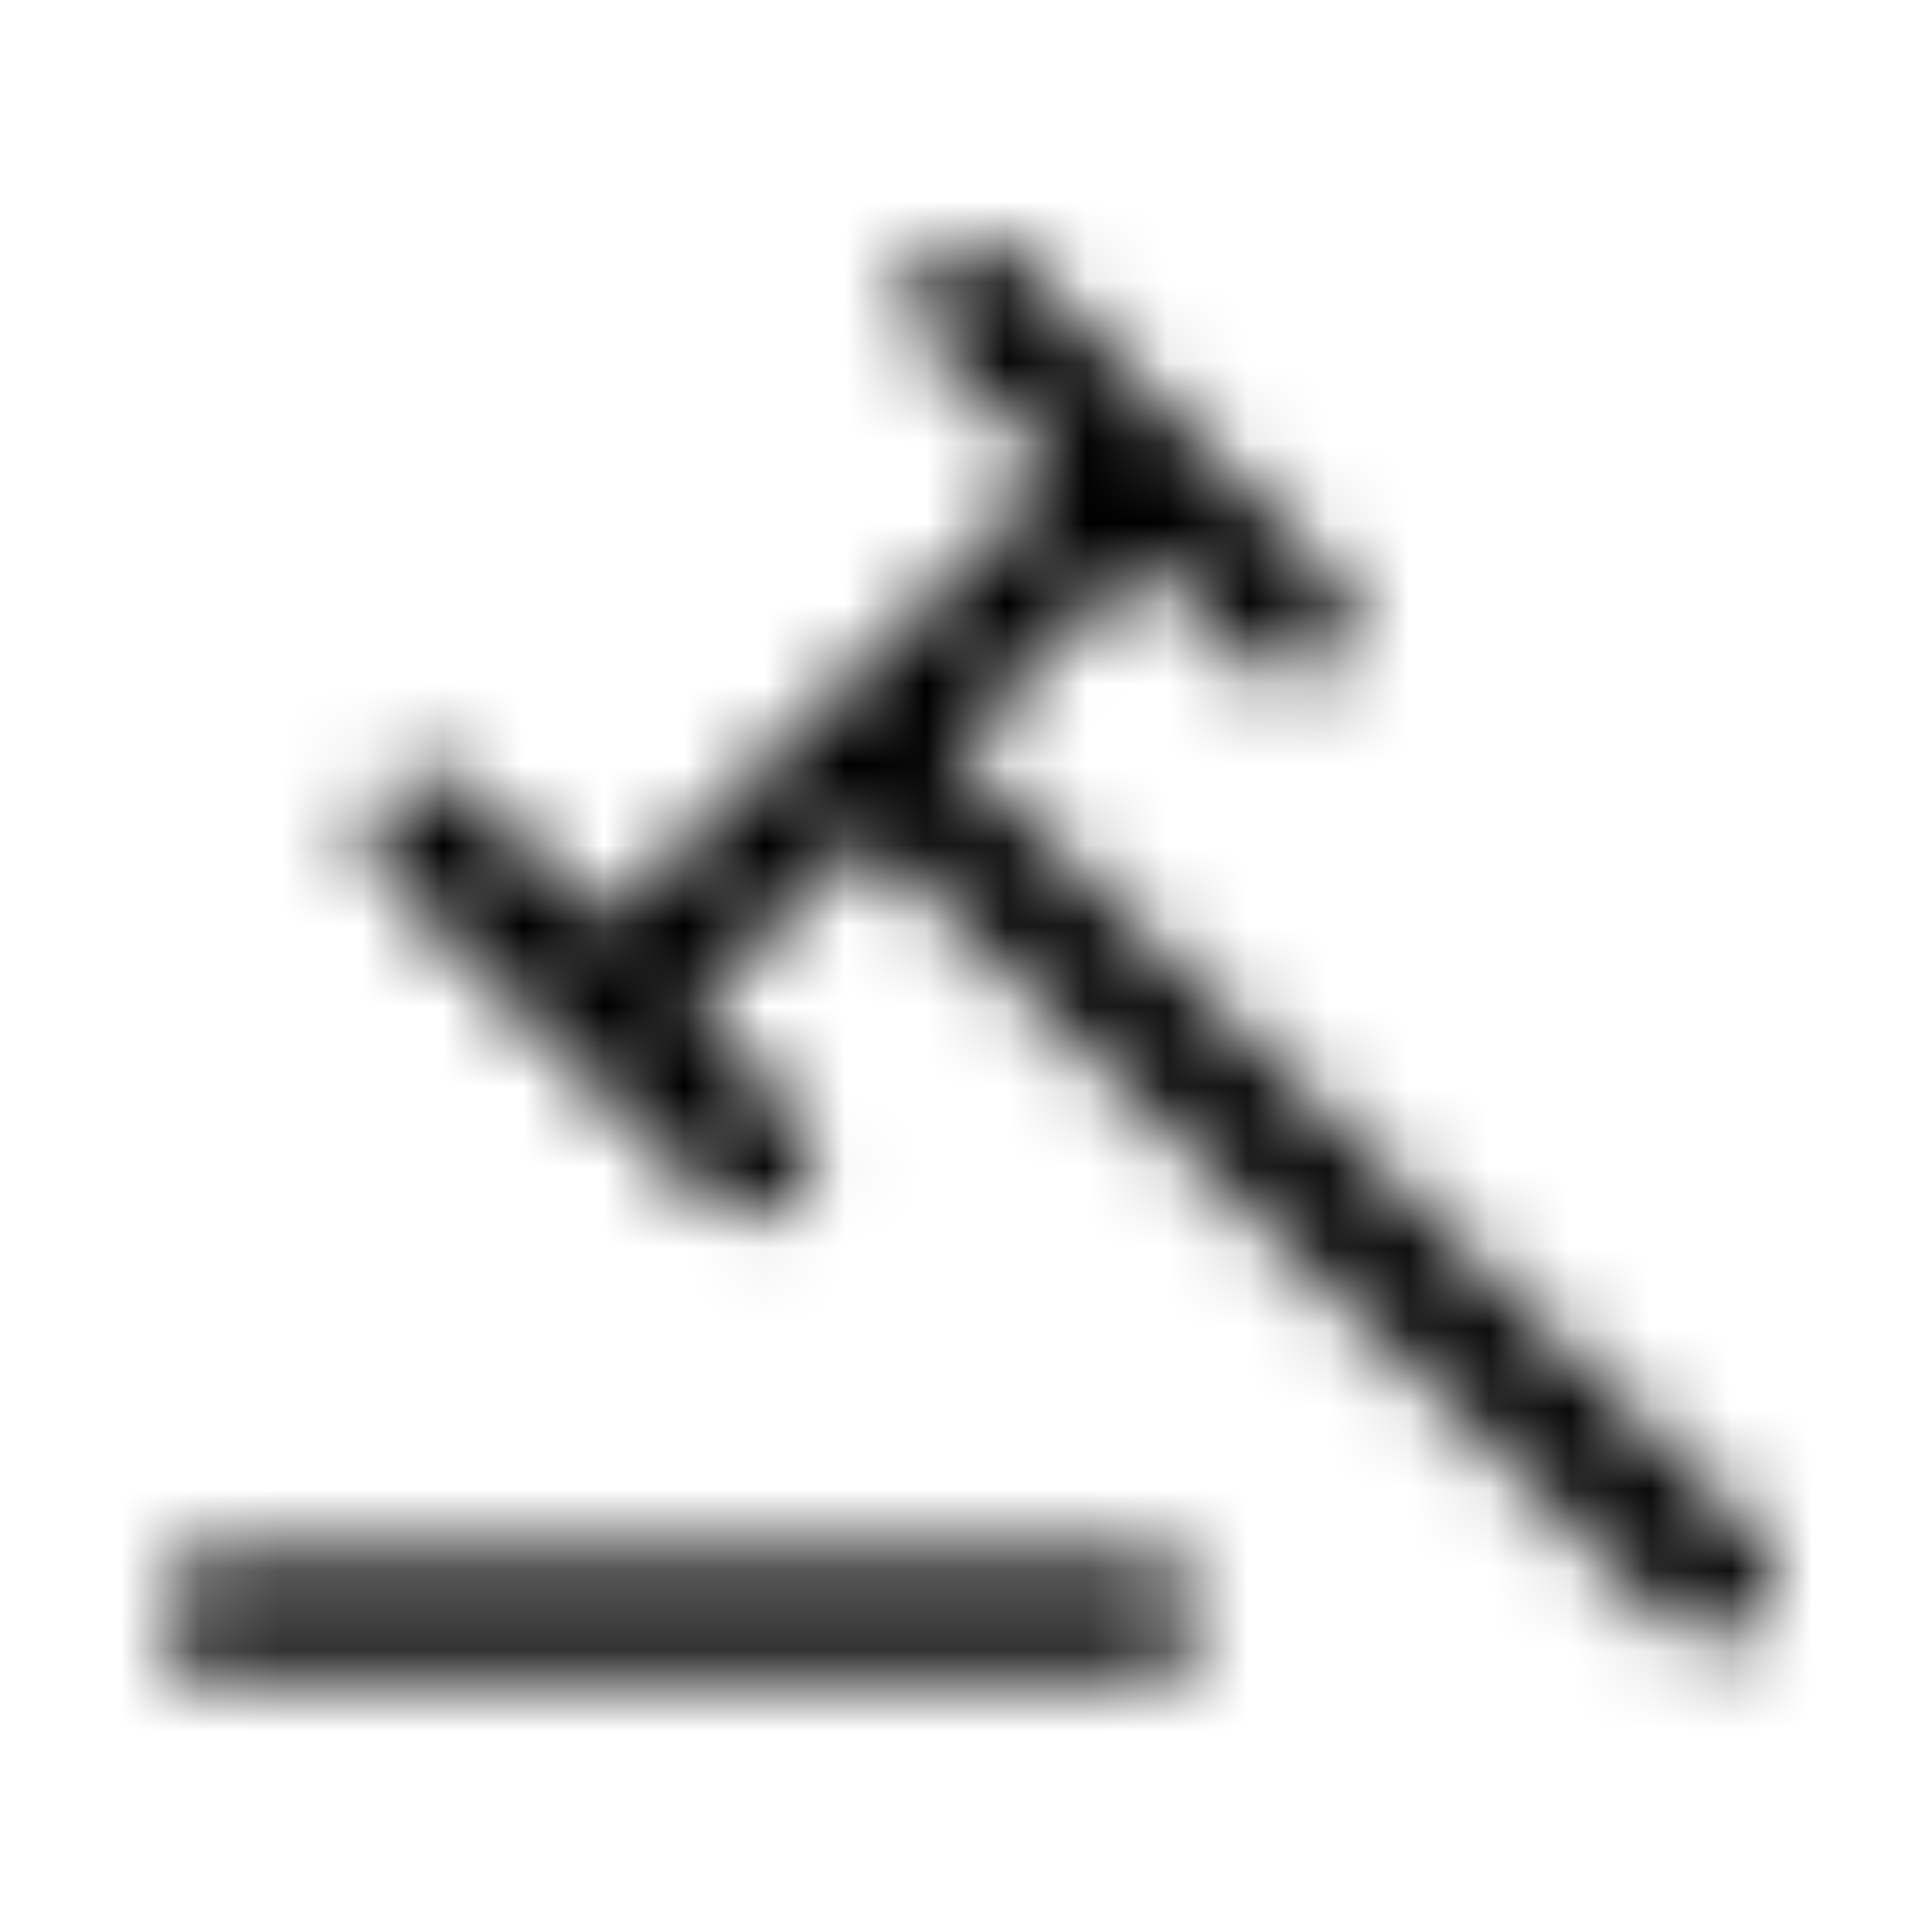 <svg xmlns="http://www.w3.org/2000/svg" fill="none" viewBox="0 0 24 24" class="Icon Icon-jueces-y-fiscales"><mask id="opo-mask-52891443" width="21" height="18" x="2" y="3" maskUnits="userSpaceOnUse" style="mask-type:alpha"><path fill="currentColor" fill-rule="evenodd" d="M11.546 3.22a.75.75 0 0 1 1.06 0l3.935 3.934a.75.75 0 1 1-1.061 1.06L14.194 6.93 11.83 9.292l9.976 9.809a.75.75 0 0 1-1.051 1.07l-9.986-9.818-2.195 2.196 1.286 1.286a.75.75 0 0 1-1.061 1.06l-4.008-4.008a.75.75 0 0 1 1.06-1.06l1.662 1.661 5.62-5.62-1.587-1.588a.75.75 0 0 1 0-1.06M2 20.076a.75.75 0 0 1 .75-.75h11.4a.75.75 0 0 1 0 1.5H2.75a.75.75 0 0 1-.75-.75" clip-rule="evenodd"/></mask><g mask="url(#opo-mask-52891443)"><path fill="currentColor" d="M0 0h24v24H0z"/></g></svg>